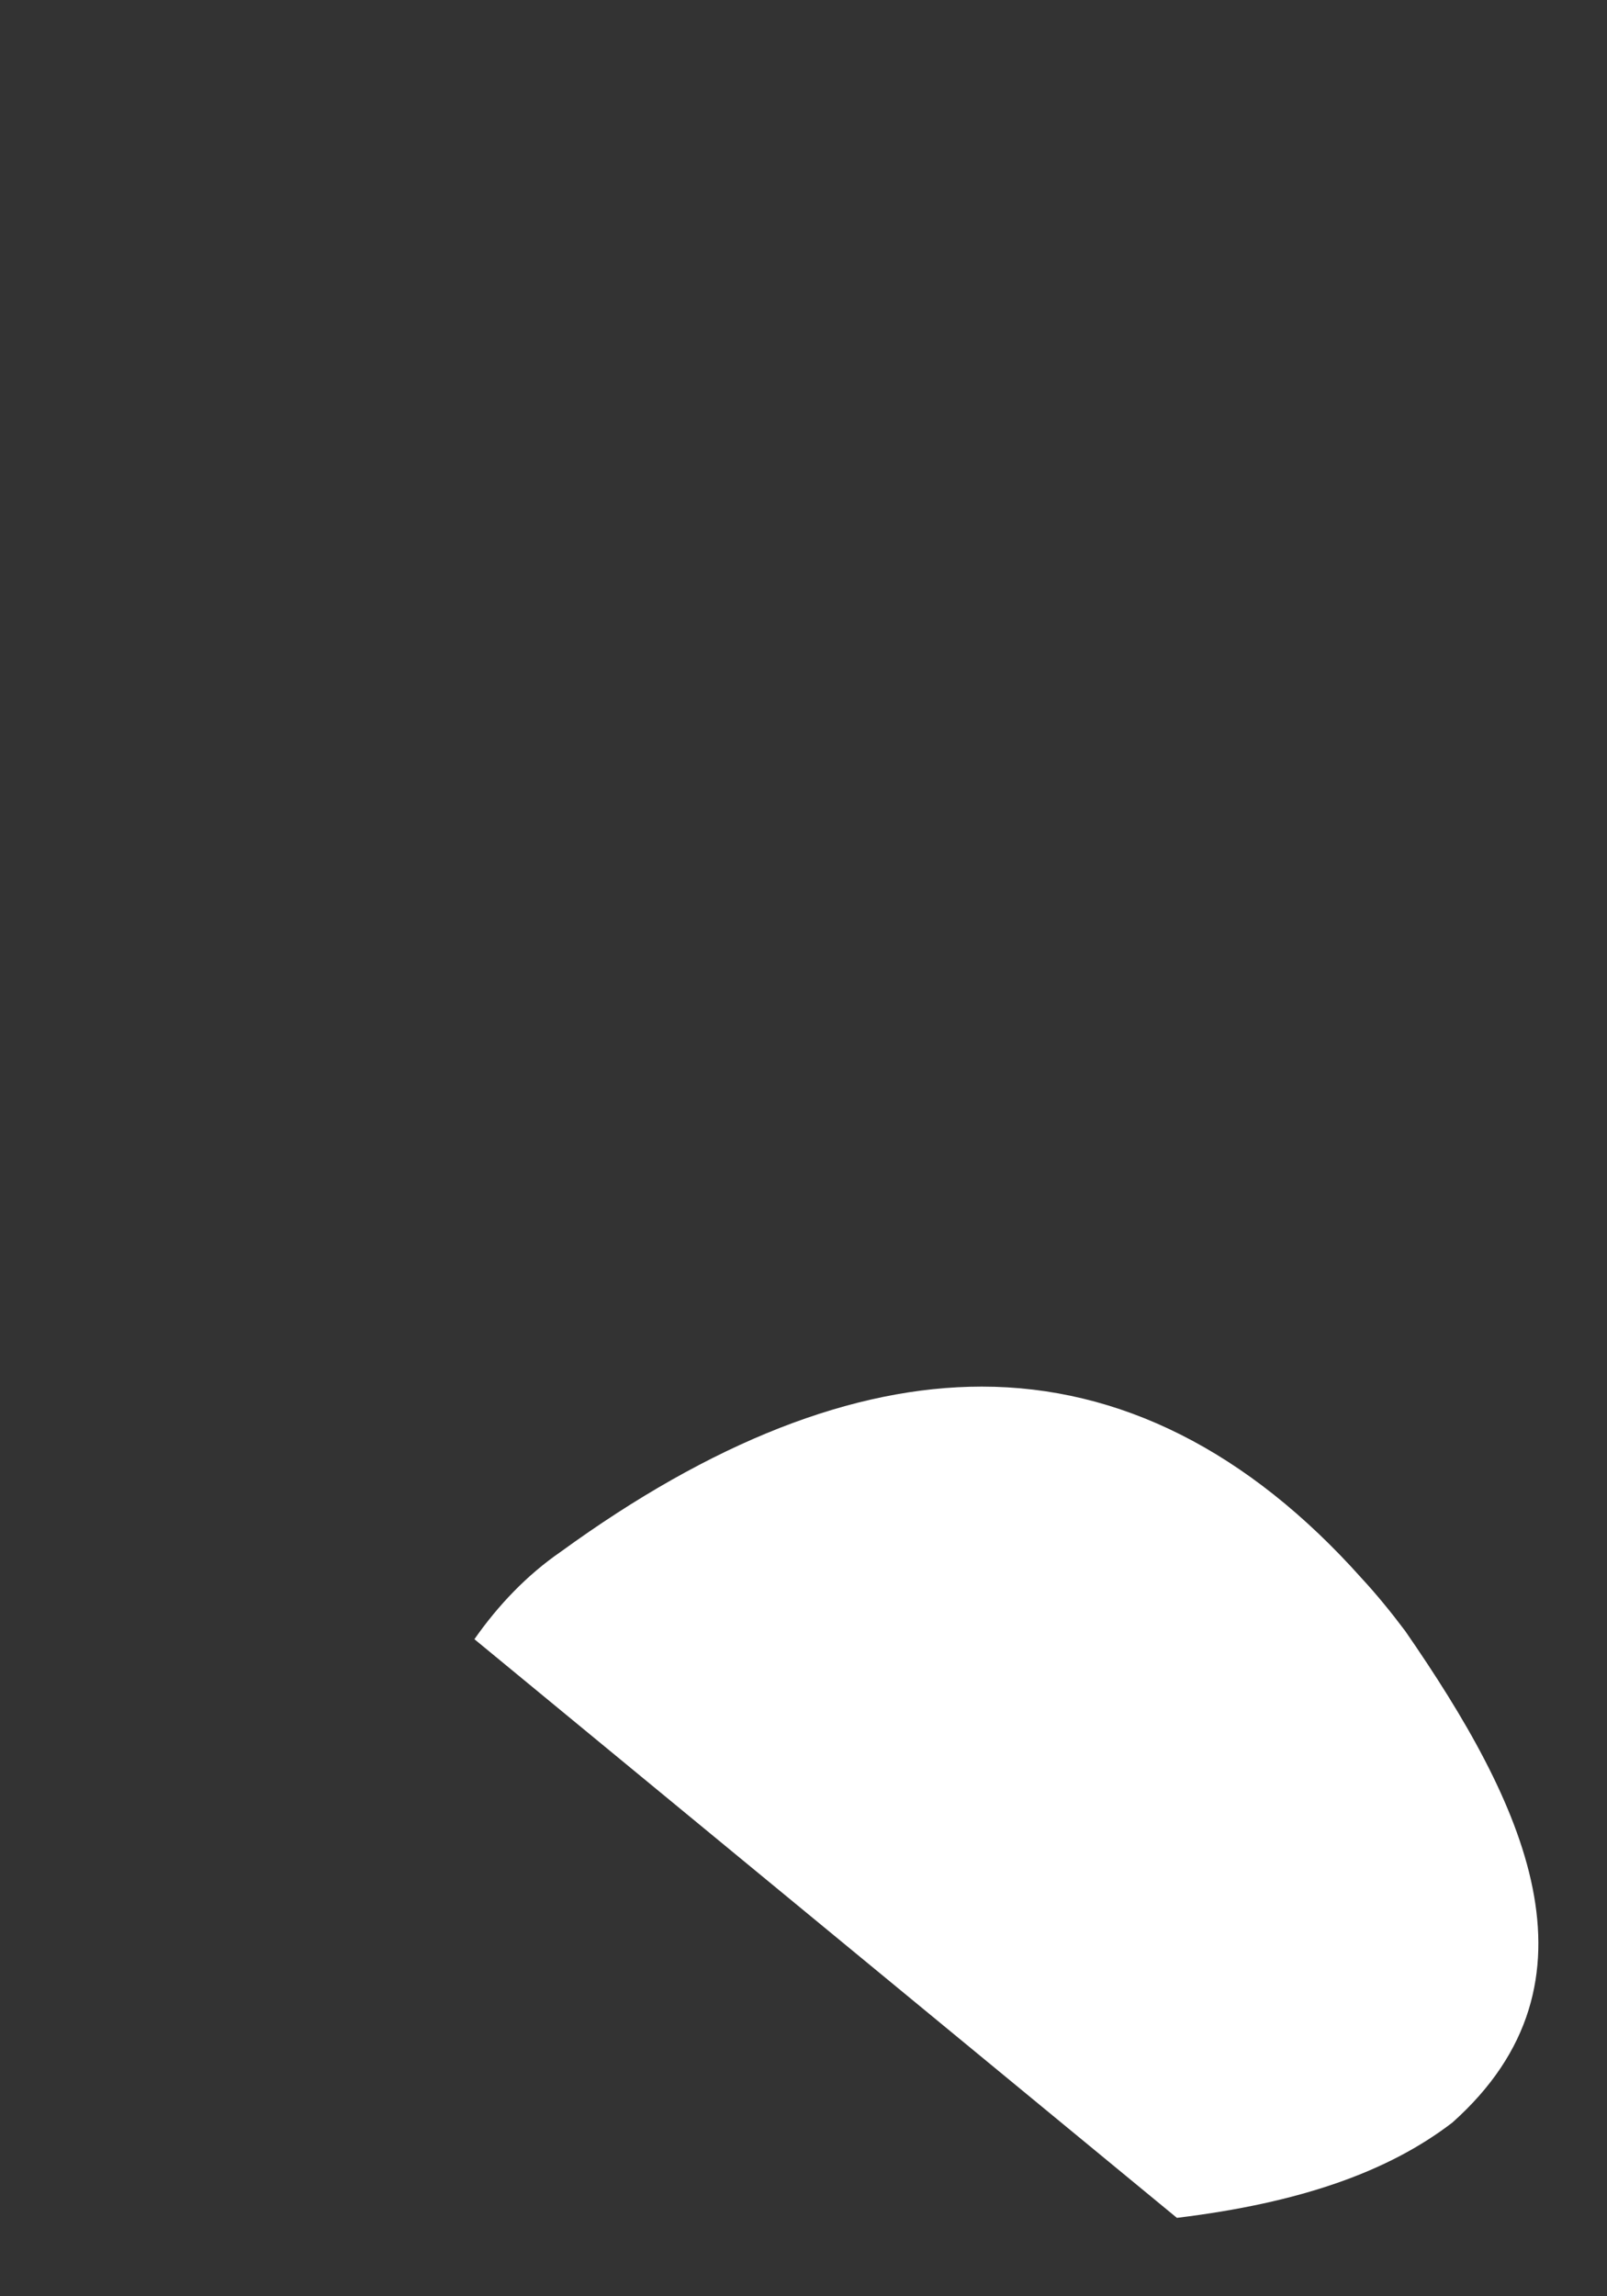 <svg width="14" height="20" viewBox="0 0 14 20" fill="none" xmlns="http://www.w3.org/2000/svg">
<rect x="0" y="0" width="14" height="20" fill="#333333" stroke="none"/>
<path d="M4.133 14.277C4.343 13.977 4.593 13.717 4.883 13.517C6.203 12.557 7.433 12.077 8.553 12.077C9.753 12.077 10.873 12.637 11.863 13.747C11.993 13.887 12.123 14.047 12.243 14.207C13.273 15.697 14.033 17.257 12.653 18.487C12.093 18.917 11.323 19.187 10.253 19.317L4.133 14.277Z" fill="white"/>
</svg>
